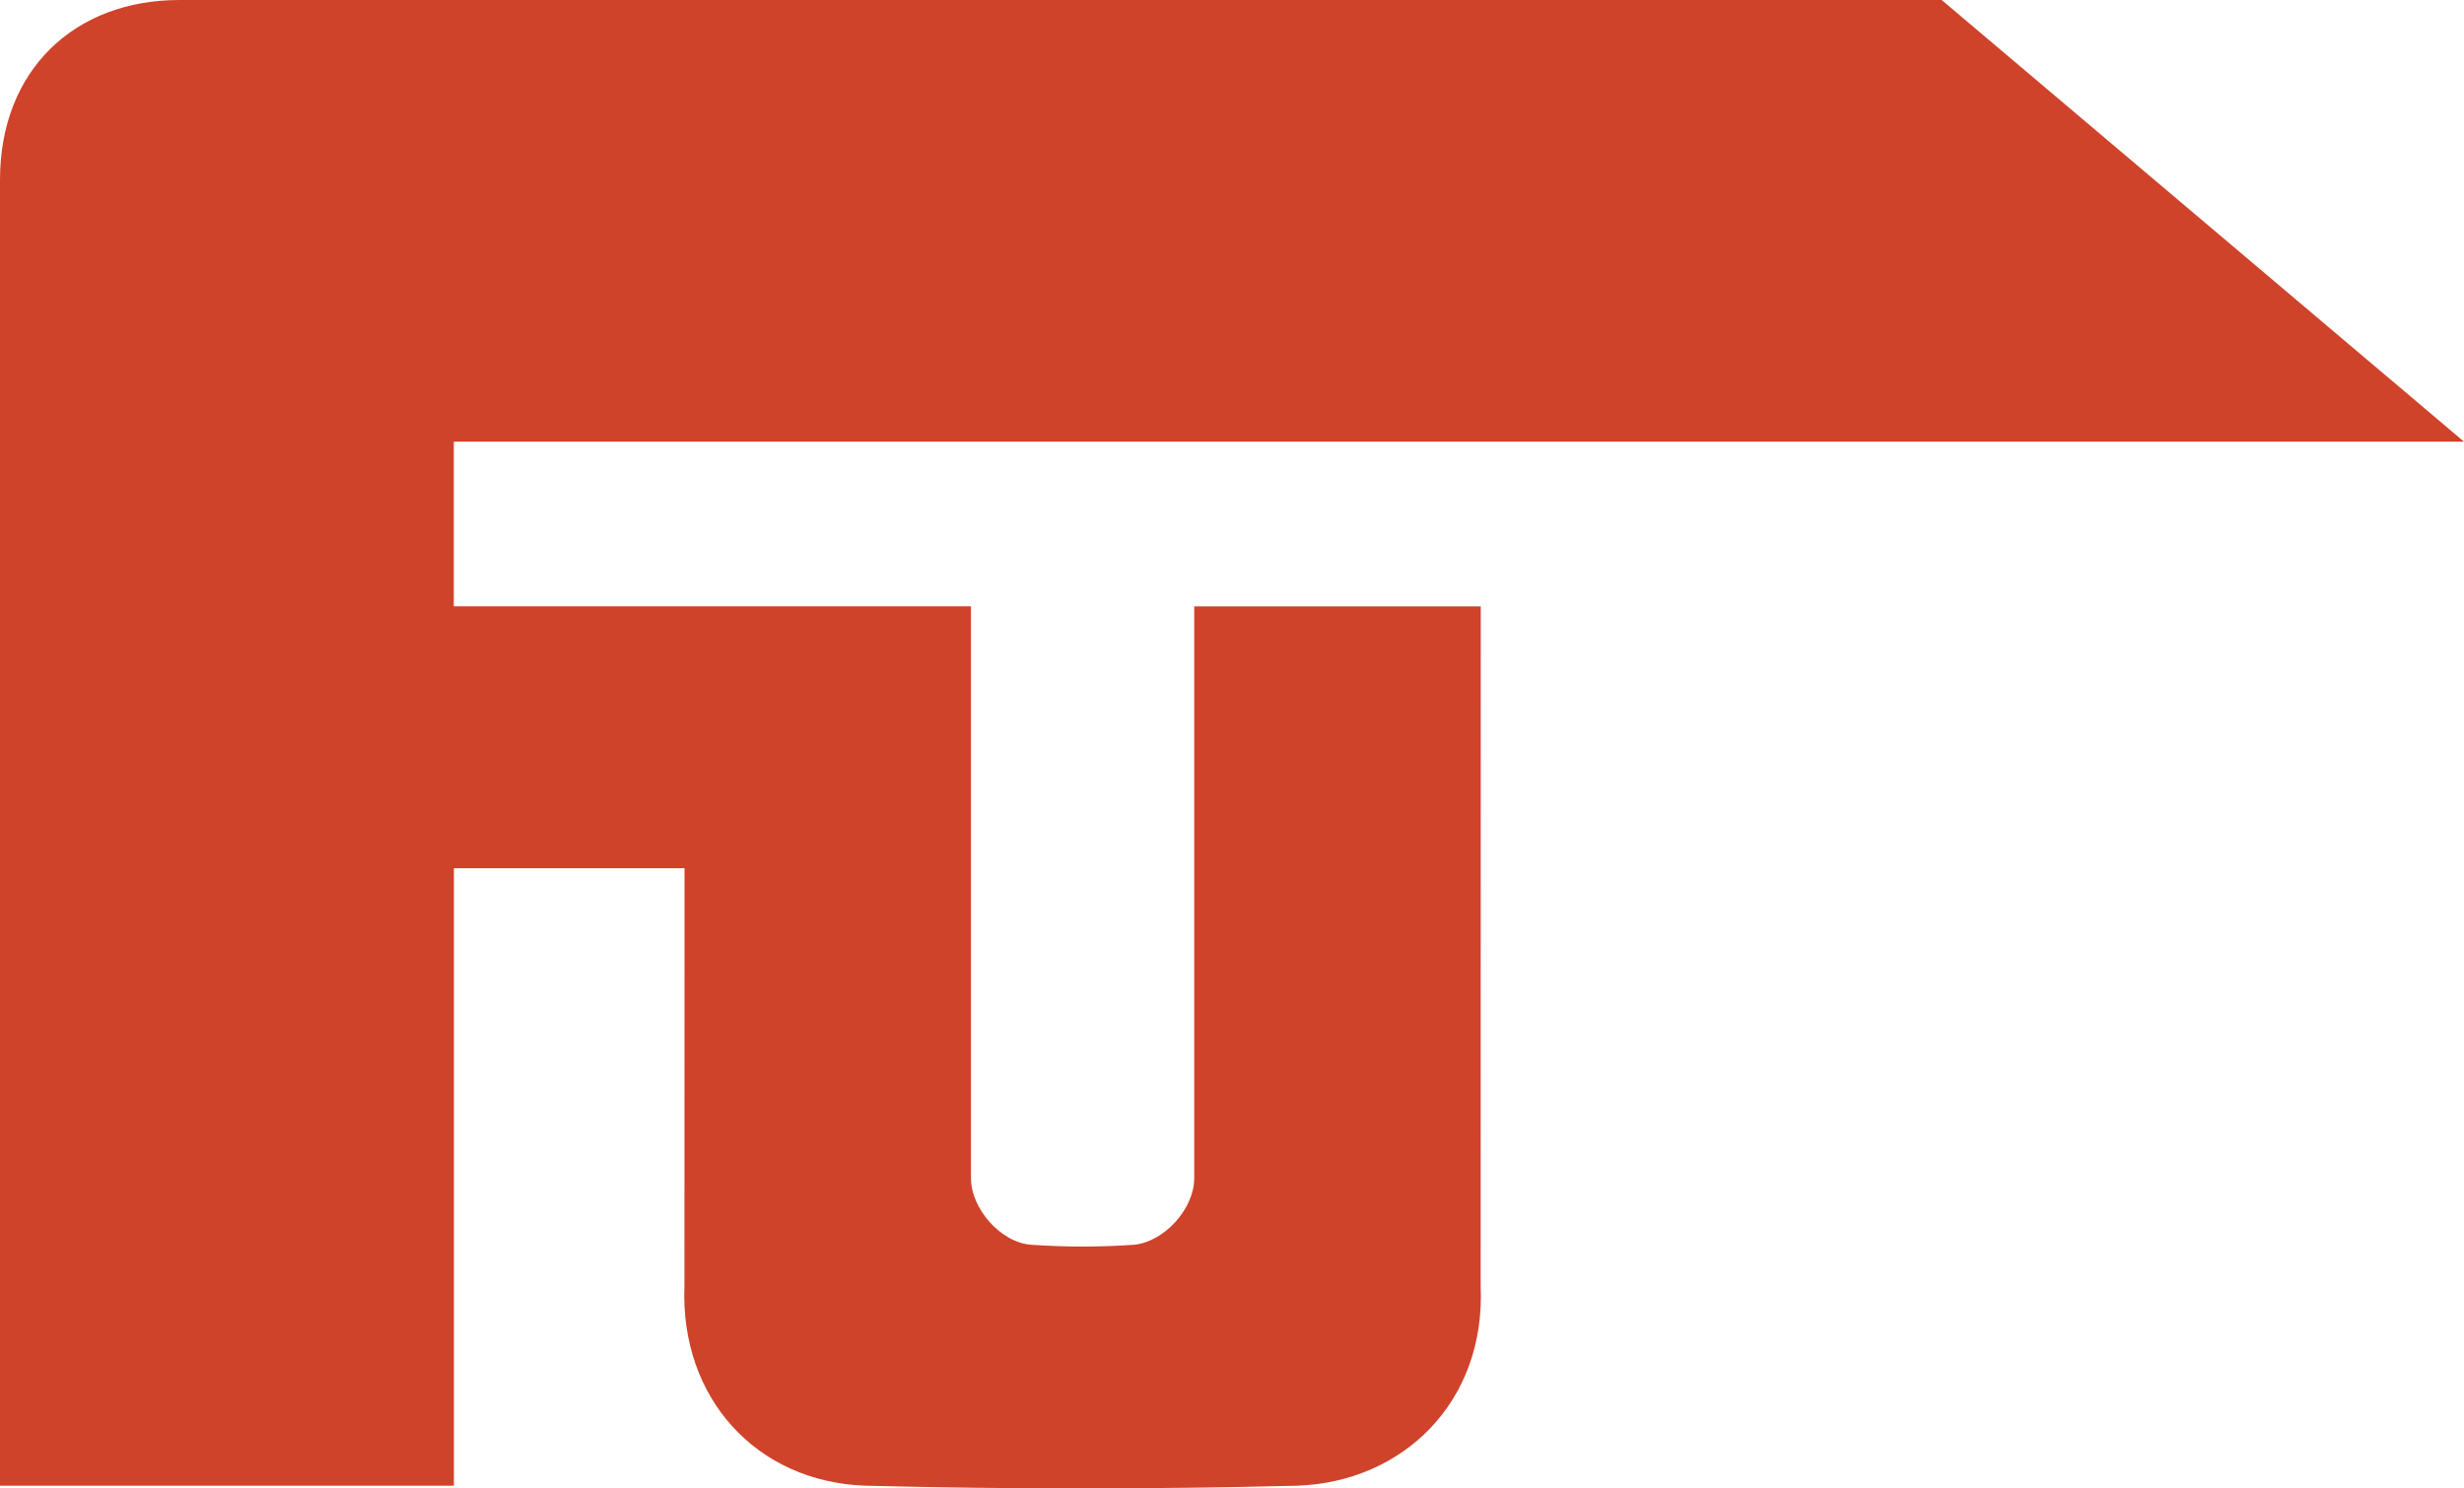 
<svg xmlns="http://www.w3.org/2000/svg" width="48" height="29" viewBox="0 0 48 29" fill="none">
<path fill-rule="evenodd" clip-rule="evenodd" d="M25.271 28.947C22.466 29.018 19.661 29.018 16.856 28.947C14.74 28.873 13.244 27.243 13.333 25.05L13.335 16.917H8.842V28.947H0V3.506C0 1.357 1.461 0 3.494 0H37.825L48 8.605H8.84V11.813H18.915V22.956C18.915 23.554 19.504 24.217 20.094 24.253C20.758 24.299 21.424 24.299 22.088 24.253C22.675 24.199 23.264 23.556 23.264 22.957V11.815H28.846L28.844 25.056C28.945 27.319 27.326 28.877 25.271 28.947Z" fill="#CF432A"/>
</svg>